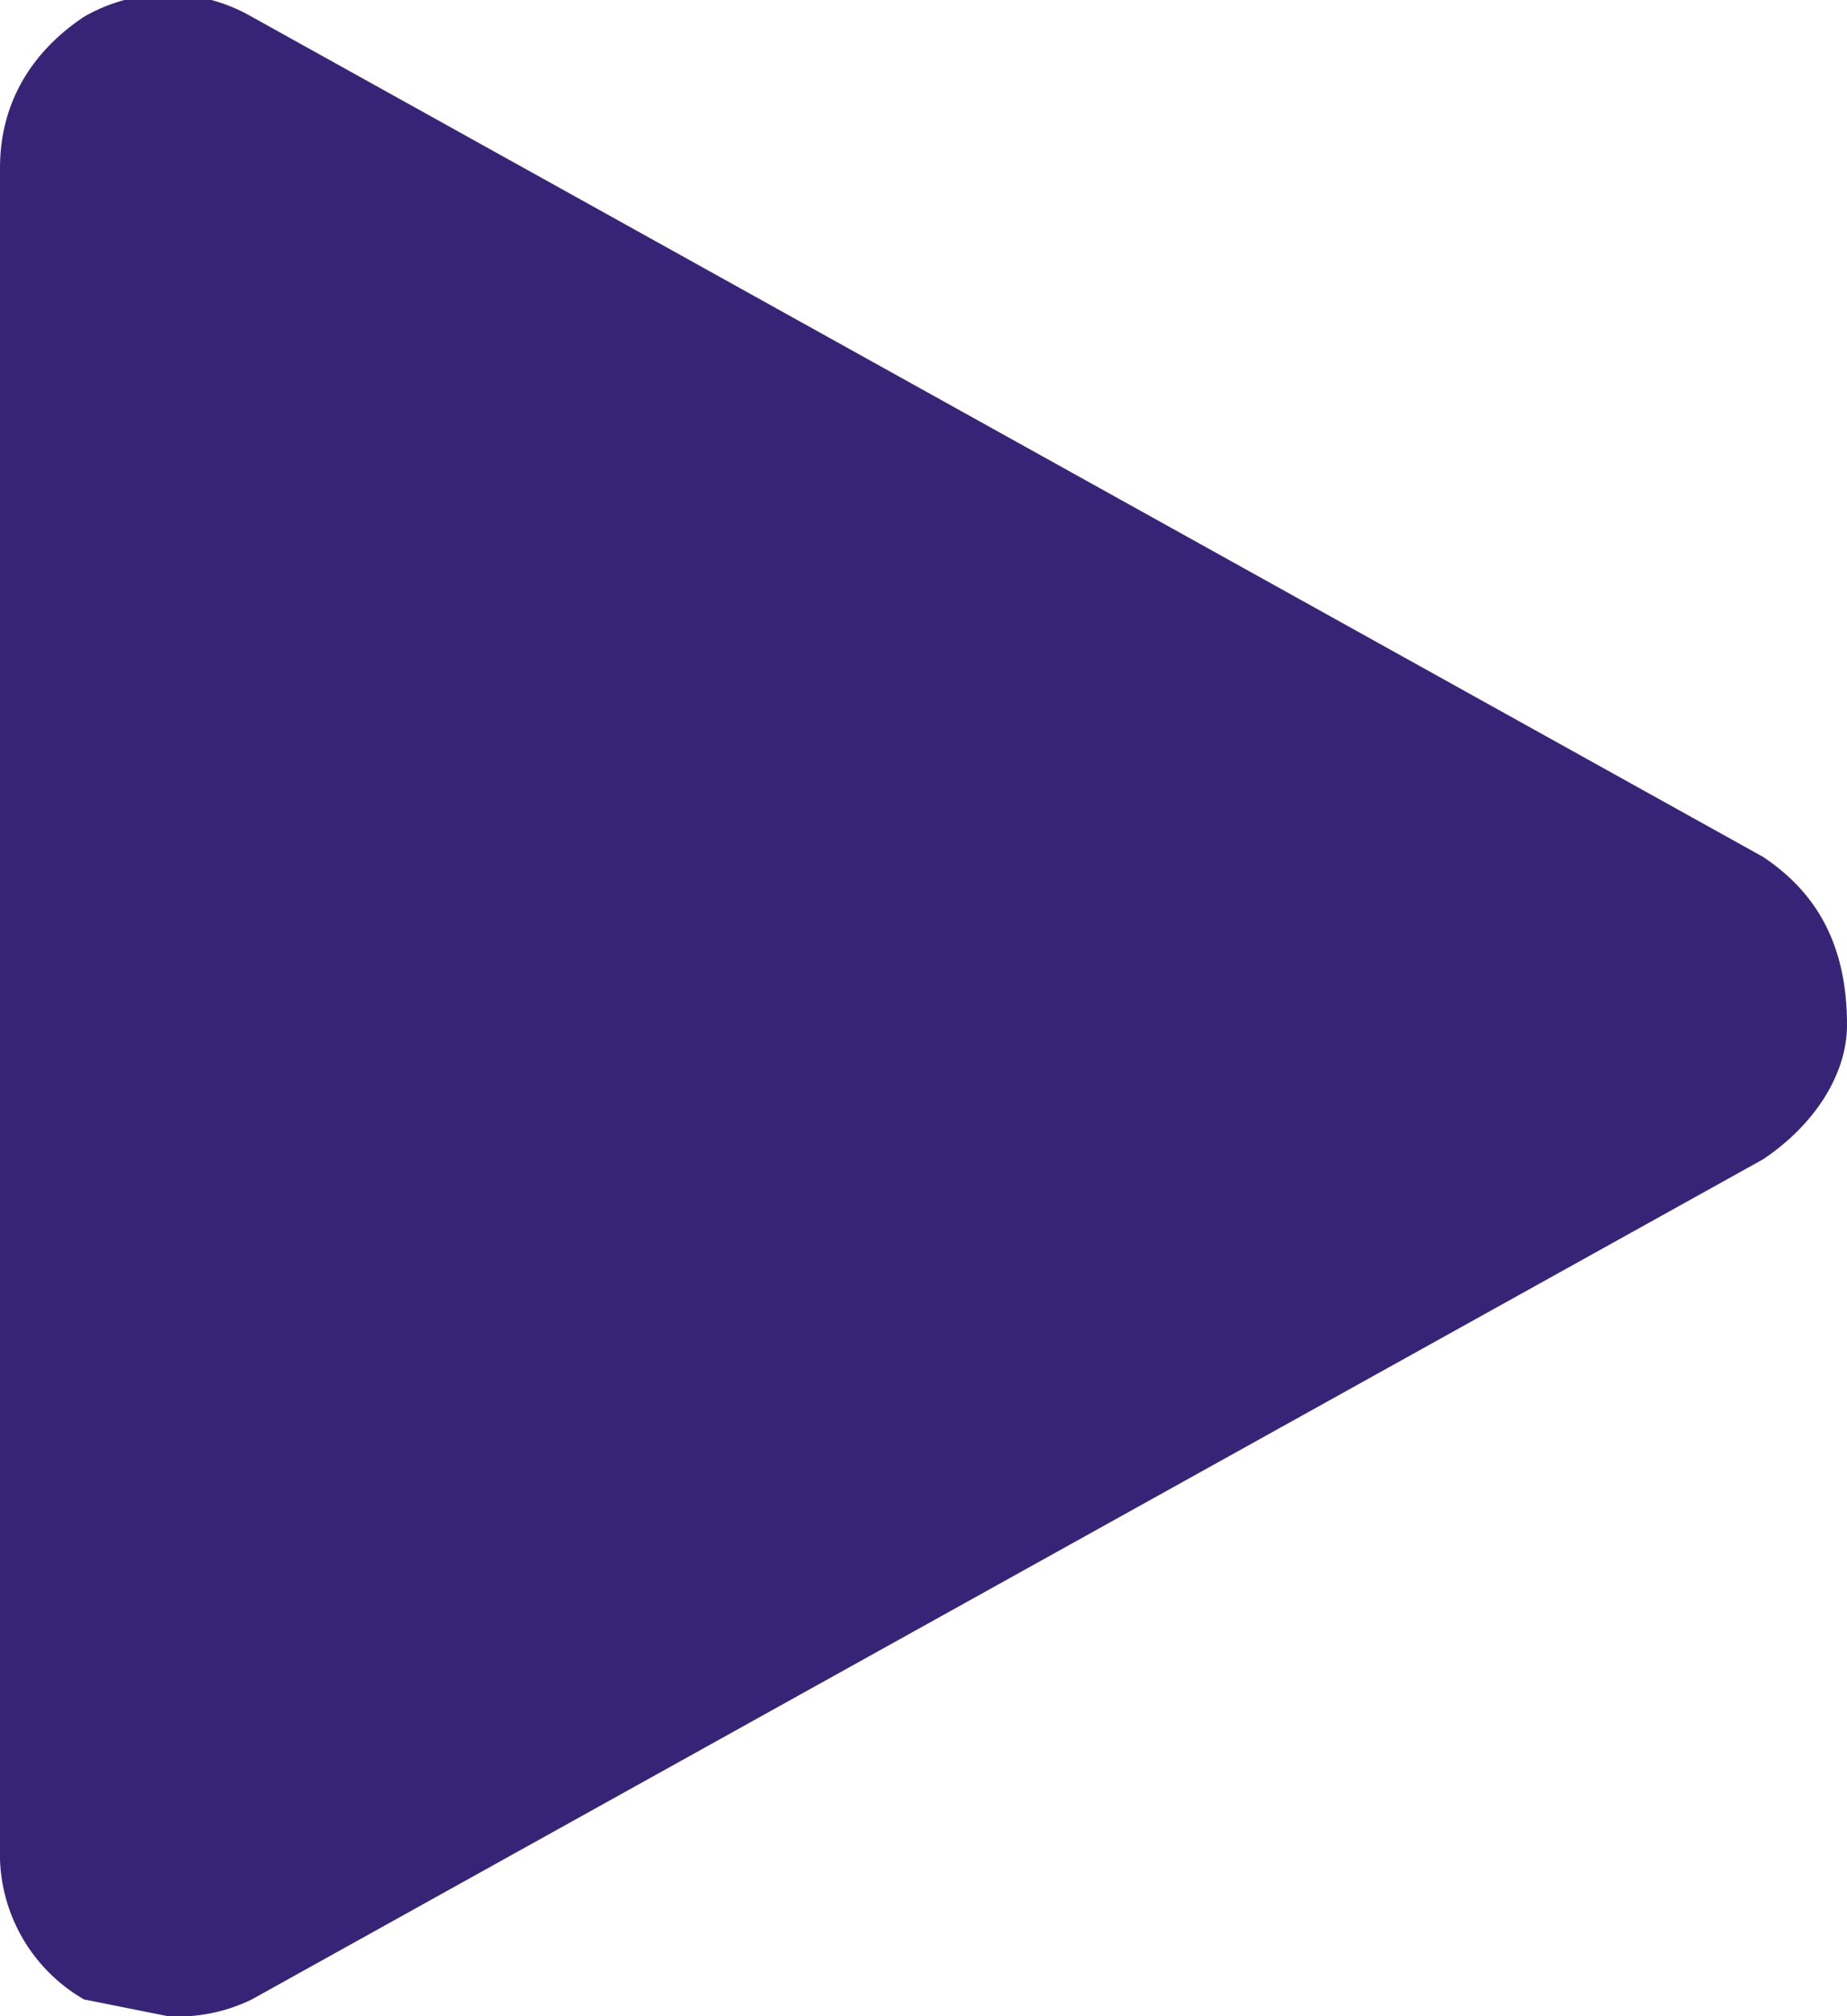 <svg width="11" height="12" xmlns="http://www.w3.org/2000/svg">
  <path d="M10.5 6.9l-9 5a1 1 0 0 1-.5.1l-.5-.1A1 1 0 0 1 0 11V1C0 .6.2.3.5.1a1 1 0 0 1 1 0l9 5c.3.2.5.5.5 1 0 .3-.2.6-.5.8z" fill="#382477" fill-rule="evenodd"/>
</svg>
